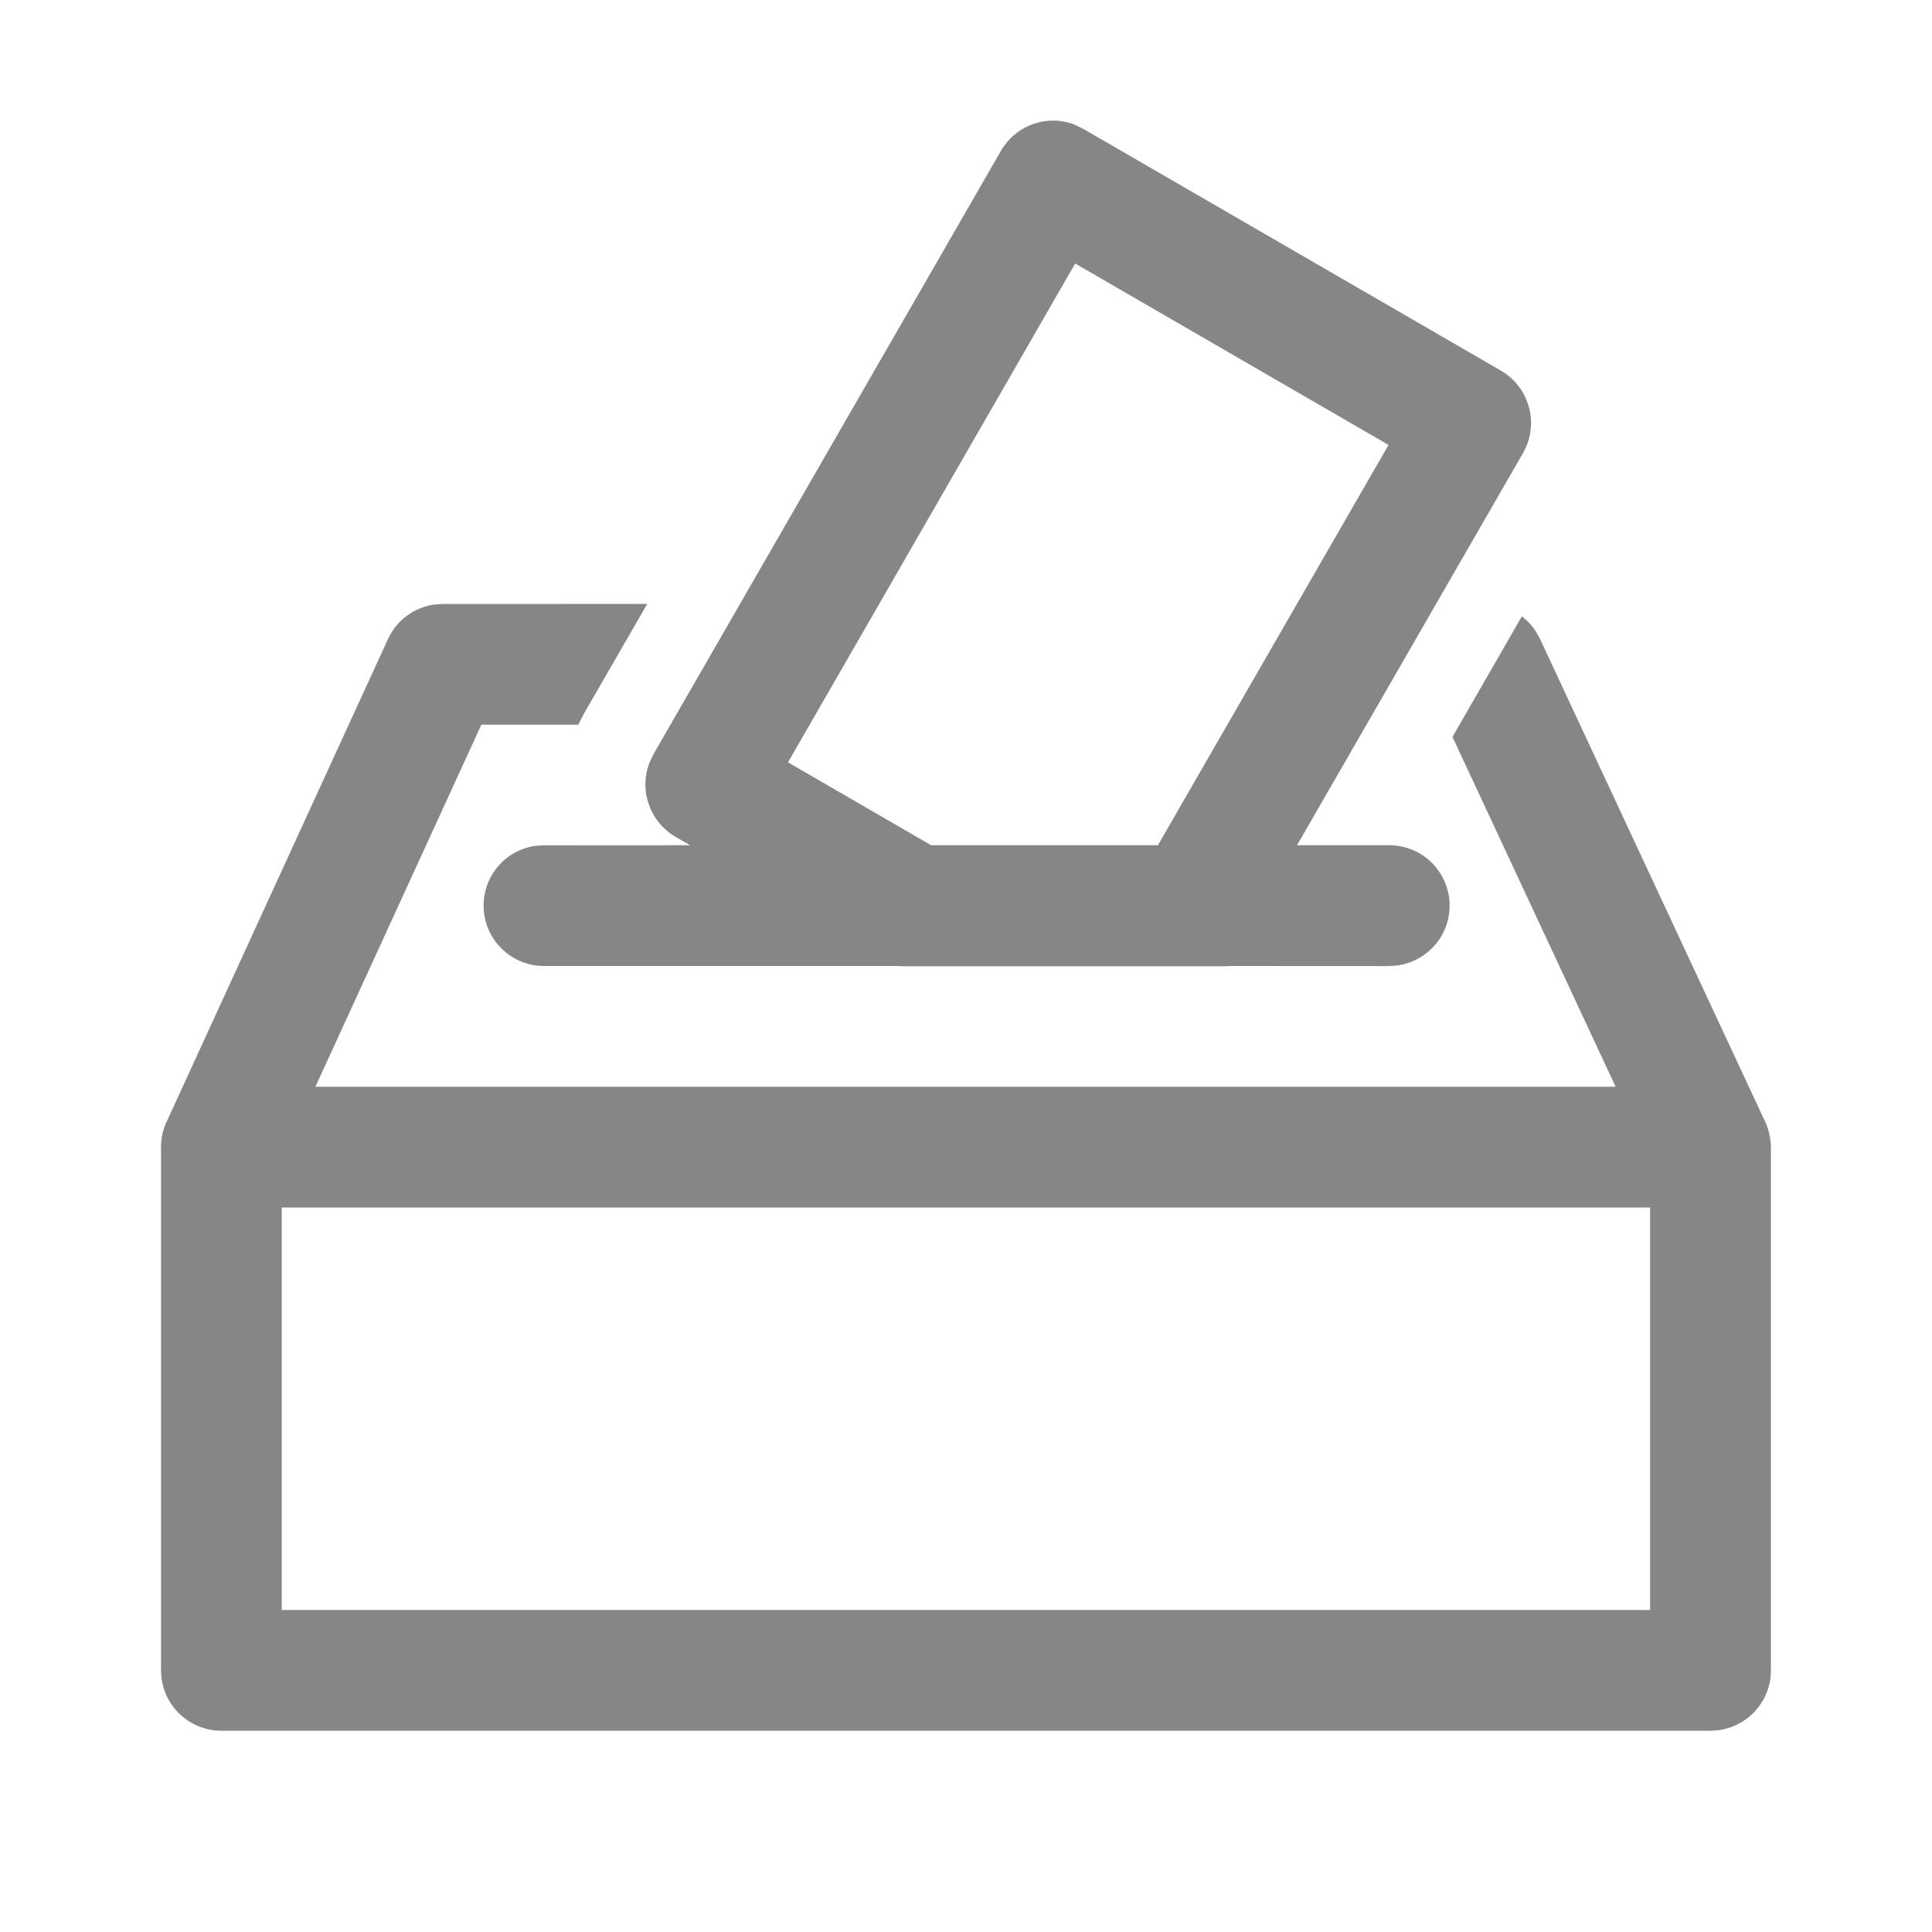 <svg width="24" height="24" viewBox="0 0 24 24" fill="none" xmlns="http://www.w3.org/2000/svg">
<path d="M20.498 15H3.5V20H20.498V15ZM21.945 13.972L21.966 14.034L21.989 14.134L21.999 14.234V20.75C21.999 20.931 21.933 21.107 21.814 21.243C21.694 21.38 21.529 21.468 21.349 21.493L21.249 21.5H2.75C2.569 21.5 2.394 21.434 2.257 21.315C2.12 21.196 2.032 21.031 2.007 20.852L2 20.75V14.25L2.002 14.198L2.012 14.112C2.022 14.059 2.038 14.008 2.059 13.959L4.819 7.94C4.871 7.826 4.951 7.727 5.051 7.652C5.151 7.577 5.268 7.528 5.392 7.51L5.5 7.503L8.04 7.502L7.25 8.872L7.183 9.002H5.98L3.918 13.5H20.07L18.043 9.154L18.905 7.657C18.972 7.707 19.03 7.77 19.077 7.841L19.13 7.936L21.945 13.972ZM13.365 1.556L13.457 1.601L18.645 4.604C18.973 4.794 19.103 5.195 18.964 5.537L18.919 5.629L16.112 10.5H17.25C17.441 10.498 17.626 10.569 17.767 10.699C17.907 10.829 17.993 11.008 18.006 11.198C18.019 11.389 17.959 11.578 17.837 11.726C17.715 11.874 17.542 11.97 17.352 11.994L17.25 12.001L15.248 12V12.003H11.169L11.166 12H6.75C6.561 11.998 6.38 11.925 6.243 11.795C6.105 11.666 6.022 11.489 6.009 11.301C5.996 11.112 6.055 10.926 6.173 10.779C6.292 10.632 6.461 10.535 6.648 10.508L6.75 10.501L8.573 10.5L8.391 10.395C8.235 10.303 8.116 10.159 8.058 9.987C7.999 9.816 8.005 9.629 8.073 9.462L8.117 9.37L12.434 1.874C12.624 1.545 13.024 1.414 13.365 1.554V1.556ZM13.355 3.276L9.789 9.47L11.567 10.5H14.384L17.249 5.527L13.357 3.274L13.355 3.276Z" fill="#888585"/>
</svg>
